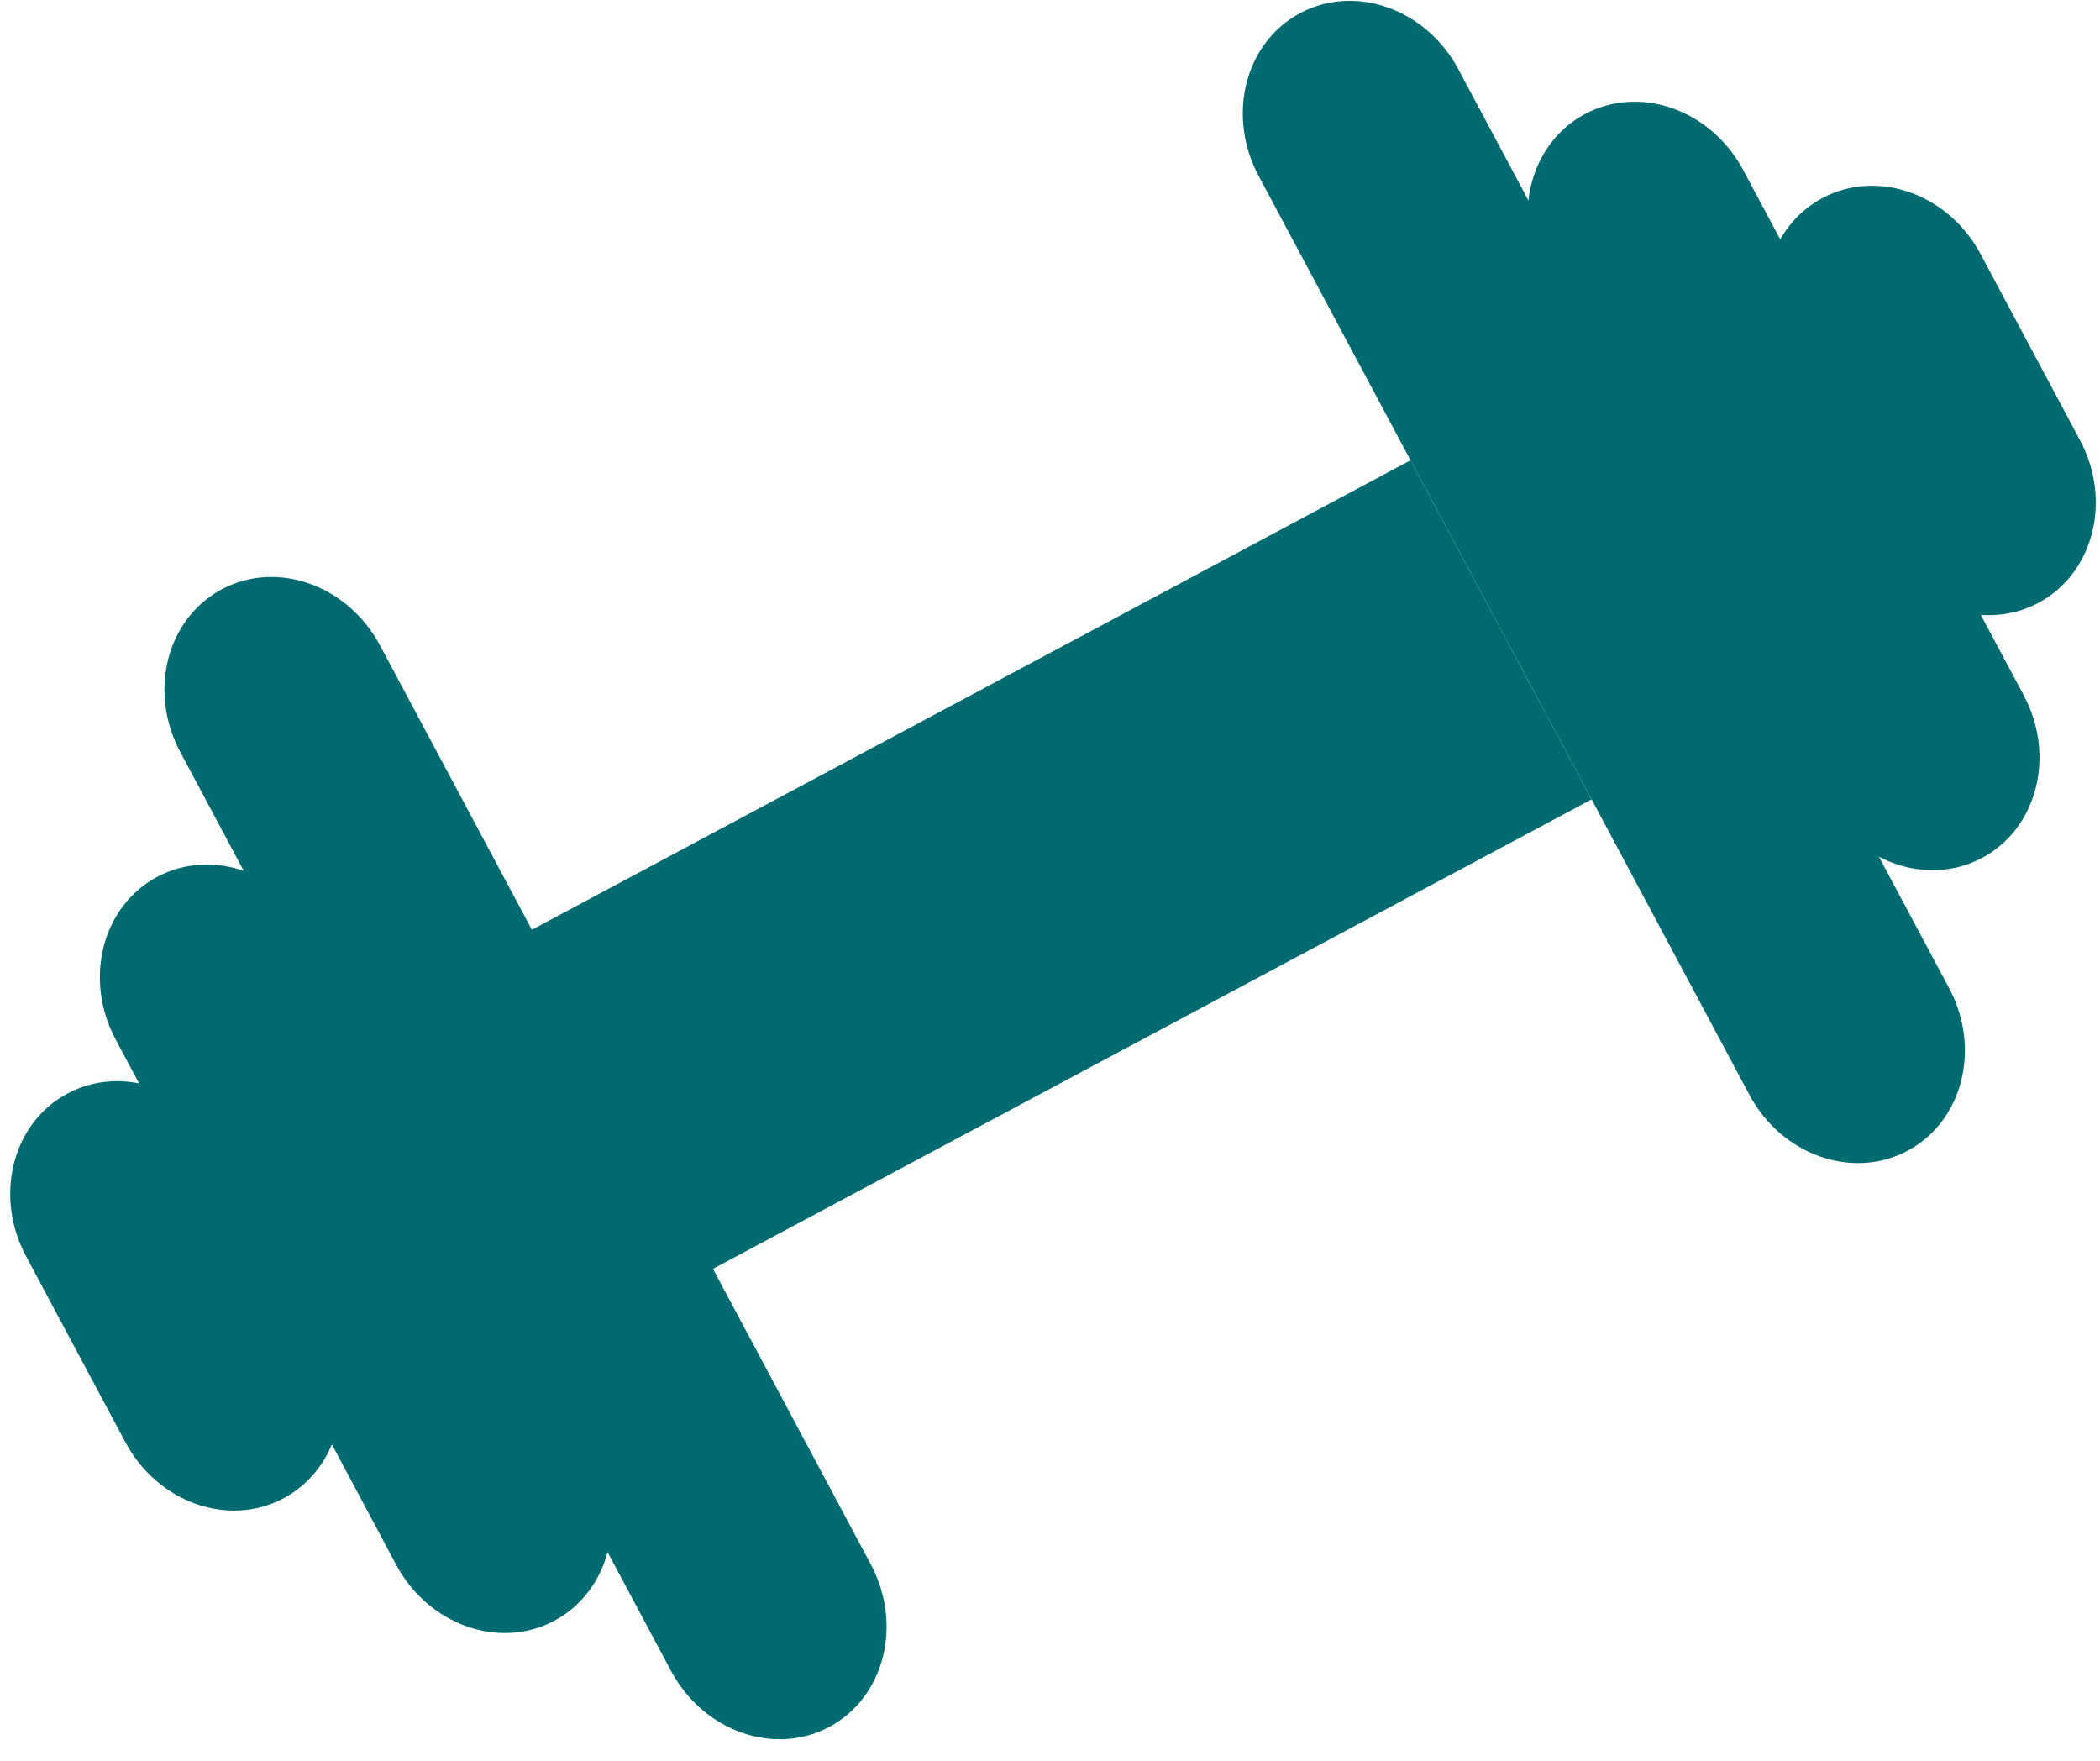 <svg width="68" height="57" viewBox="0 0 68 57" fill="none" xmlns="http://www.w3.org/2000/svg">
<path d="M40.756 5.695C39.711 3.739 40.312 1.38 42.097 0.426C43.883 -0.527 46.178 0.285 47.222 2.241L63.112 31.987C64.157 33.943 63.556 36.302 61.771 37.255C59.985 38.209 57.691 37.397 56.646 35.441L40.756 5.695Z" fill="#006A71"/>
<path d="M49.981 8.96C48.936 7.005 49.536 4.646 51.322 3.692C53.108 2.738 55.402 3.55 56.447 5.506L65.527 22.504C66.572 24.46 65.971 26.819 64.185 27.772C62.4 28.726 60.105 27.914 59.061 25.958L49.981 8.96Z" fill="#006A71"/>
<path d="M57.668 11.681C56.623 9.726 57.224 7.367 59.009 6.413C60.795 5.459 63.089 6.272 64.134 8.227L67.35 14.248C68.395 16.203 67.794 18.562 66.008 19.516C64.223 20.47 61.928 19.657 60.884 17.702L57.668 11.681Z" fill="#006A71"/>
<path d="M0.844 40.67C-0.201 38.715 0.4 36.356 2.185 35.402C3.971 34.448 6.265 35.26 7.31 37.216L10.526 43.236C11.571 45.192 10.97 47.551 9.184 48.505C7.399 49.458 5.104 48.646 4.06 46.69L0.844 40.67Z" fill="#006A71"/>
<path d="M3.747 33.657C2.702 31.702 3.303 29.343 5.088 28.389C6.874 27.435 9.168 28.247 10.213 30.203L19.293 47.201C20.338 49.157 19.737 51.516 17.951 52.47C16.166 53.423 13.871 52.611 12.827 50.655L3.747 33.657Z" fill="#006A71"/>
<path d="M5.838 24.347C4.793 22.391 5.394 20.033 7.18 19.079C8.965 18.125 11.26 18.937 12.304 20.893L28.194 50.639C29.239 52.595 28.639 54.954 26.853 55.908C25.067 56.862 22.773 56.049 21.728 54.094L5.838 24.347Z" fill="#006A71"/>
<path d="M13.99 31.827L45.674 14.902L51.538 25.88L19.854 42.805L13.99 31.827Z" fill="#006A71"/>
</svg>
